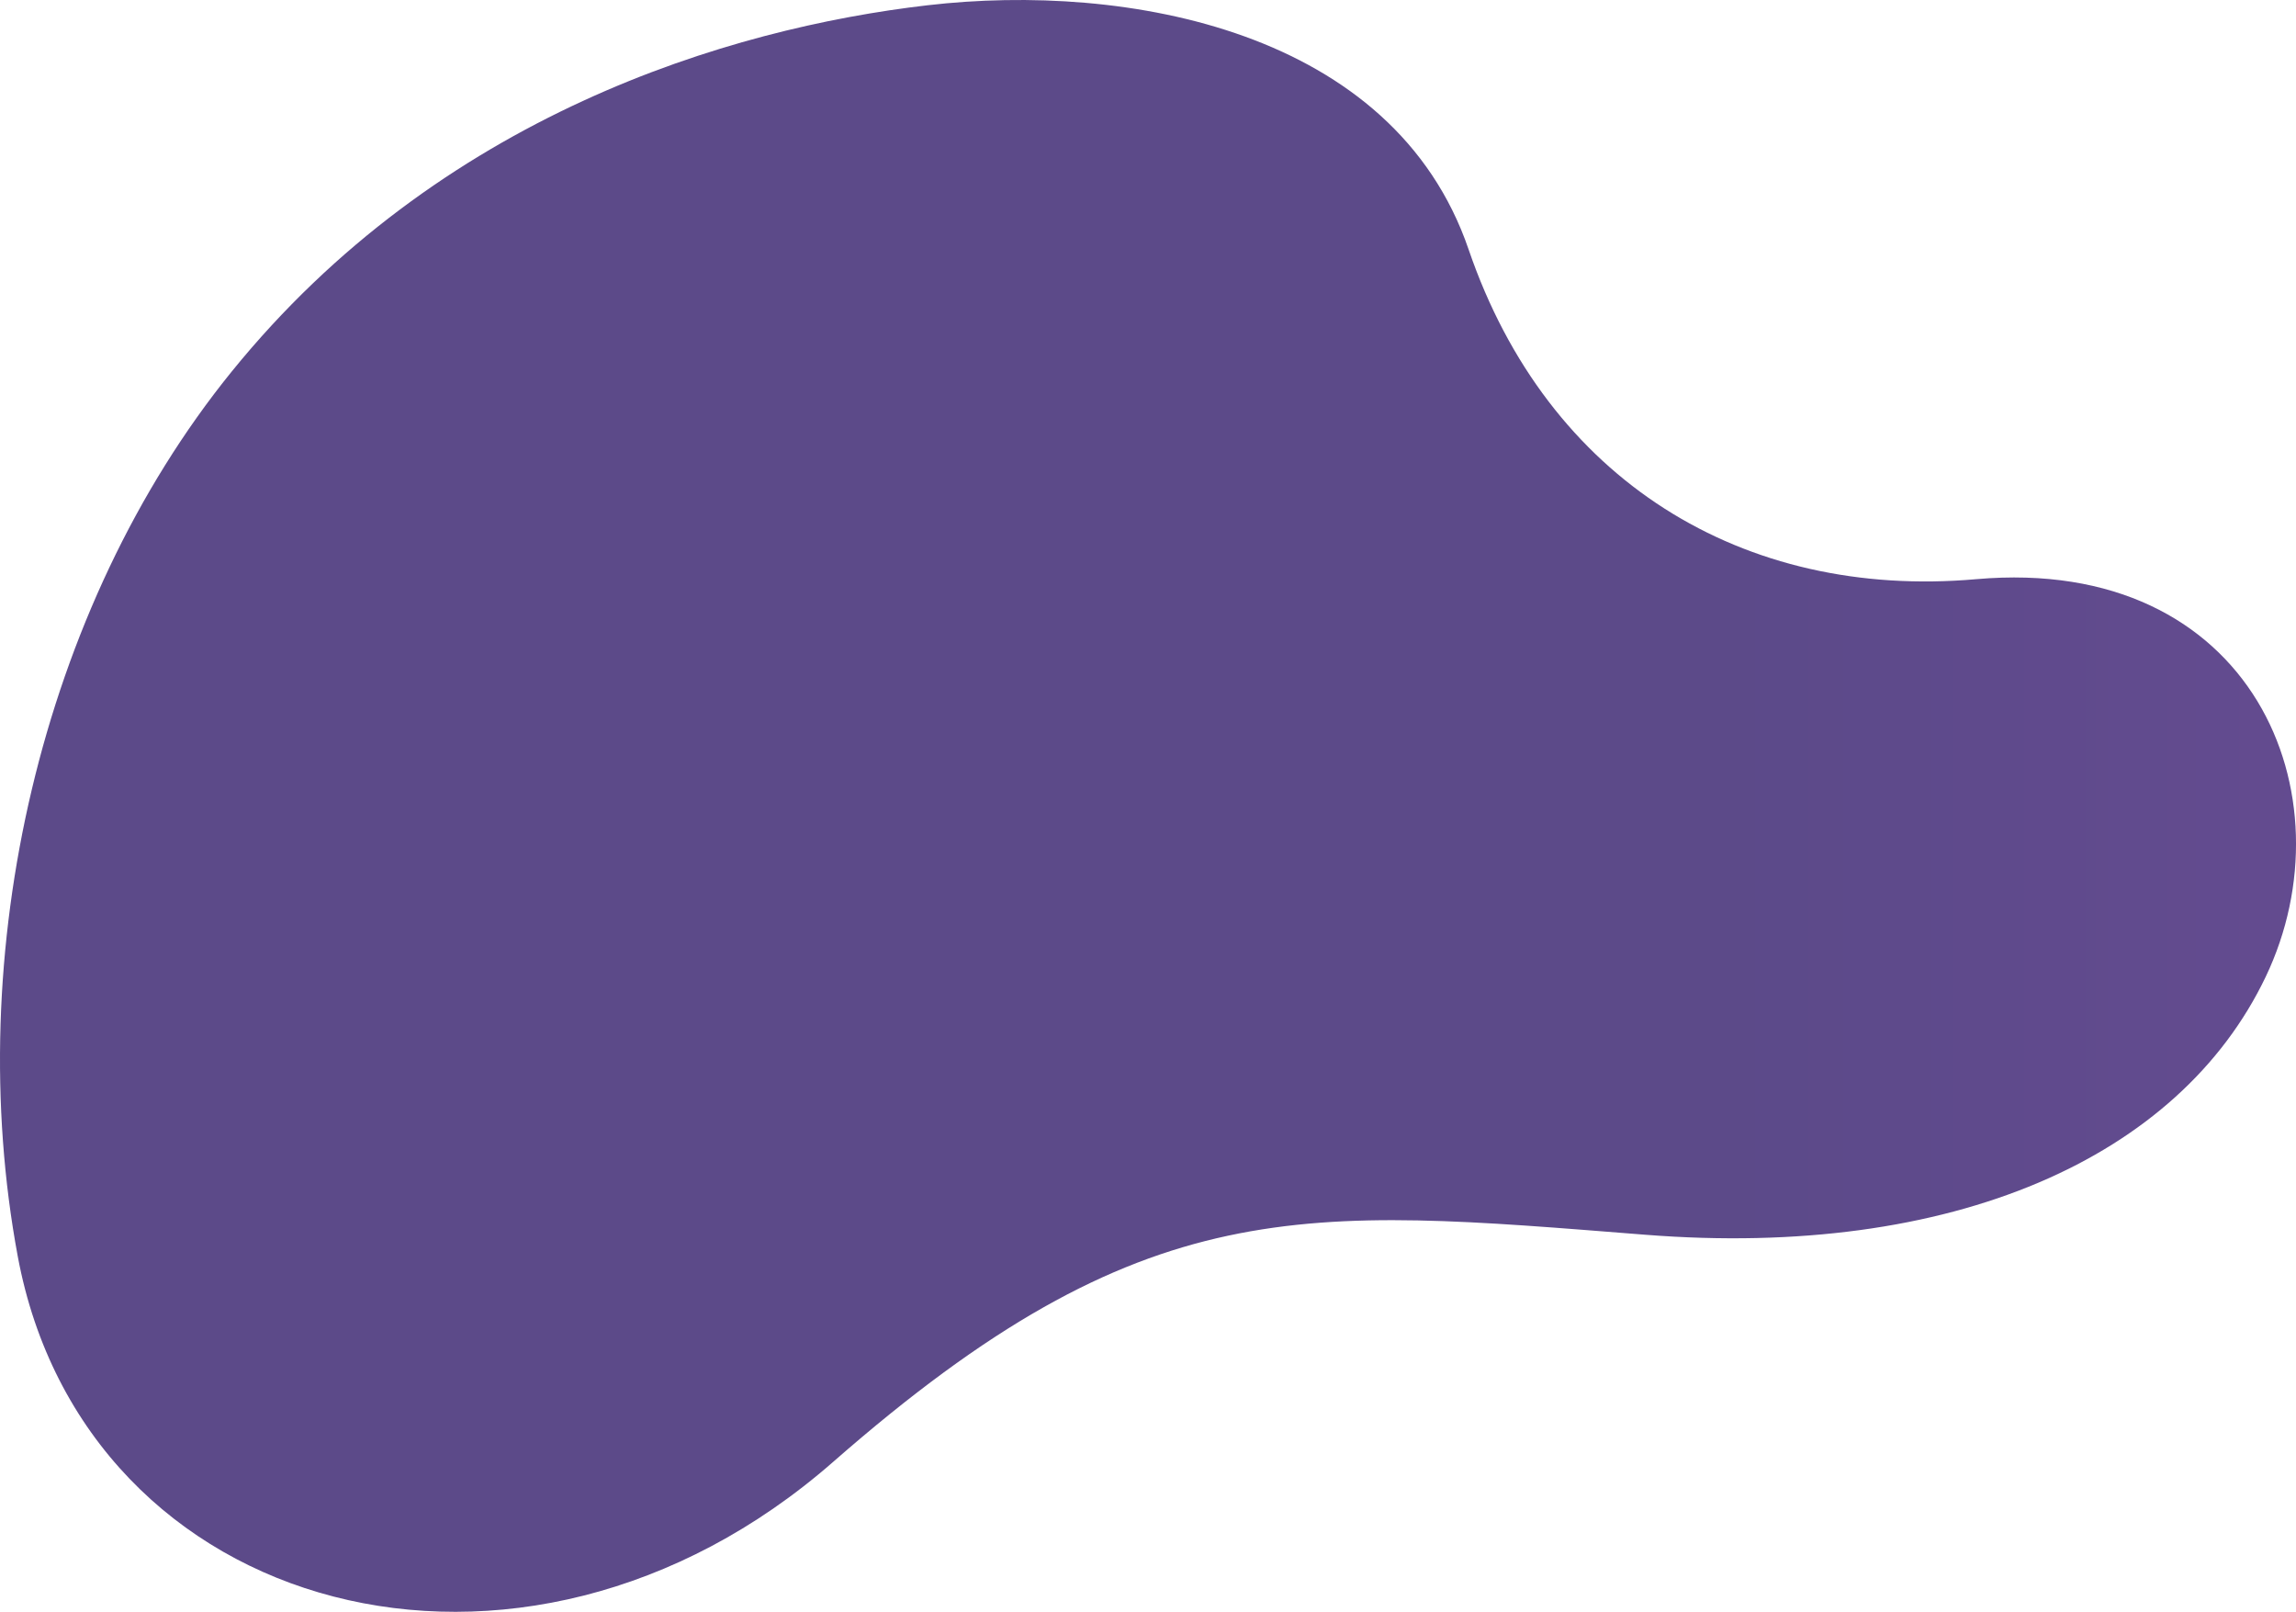 <svg xmlns="http://www.w3.org/2000/svg" xmlns:xlink="http://www.w3.org/1999/xlink" width="500.392" height="351.237" viewBox="0 0 500.392 351.237">
  <defs>
    <linearGradient id="linear-gradient" x1="0.777" y1="0.067" x2="1.777" y2="0.067" gradientUnits="objectBoundingBox">
      <stop offset="0" stop-color="#250d62"/>
      <stop offset="1" stop-color="#501485"/>
    </linearGradient>
  </defs>
  <path id="Path_1442" data-name="Path 1442" d="M-1150.928,134.263c-41.7,51.491-58.8,126.982-46.569,192.735,14.6,78.458,109.719,104.324,177.726,44.776s102.421-55.352,176.983-49.481c67.01,5.276,116.35-16.774,135.2-56.191s-2.681-91.984-63.092-86.665c-50.8,4.473-93.407-21.525-110.614-71.846C-897.639,59.8-955.776,49.339-999.2,54.371S-1105.664,78.375-1150.928,134.263Z" transform="translate(1201.367 -53.226)" opacity="0.75" fill="url(#linear-gradient)"/>
</svg>
